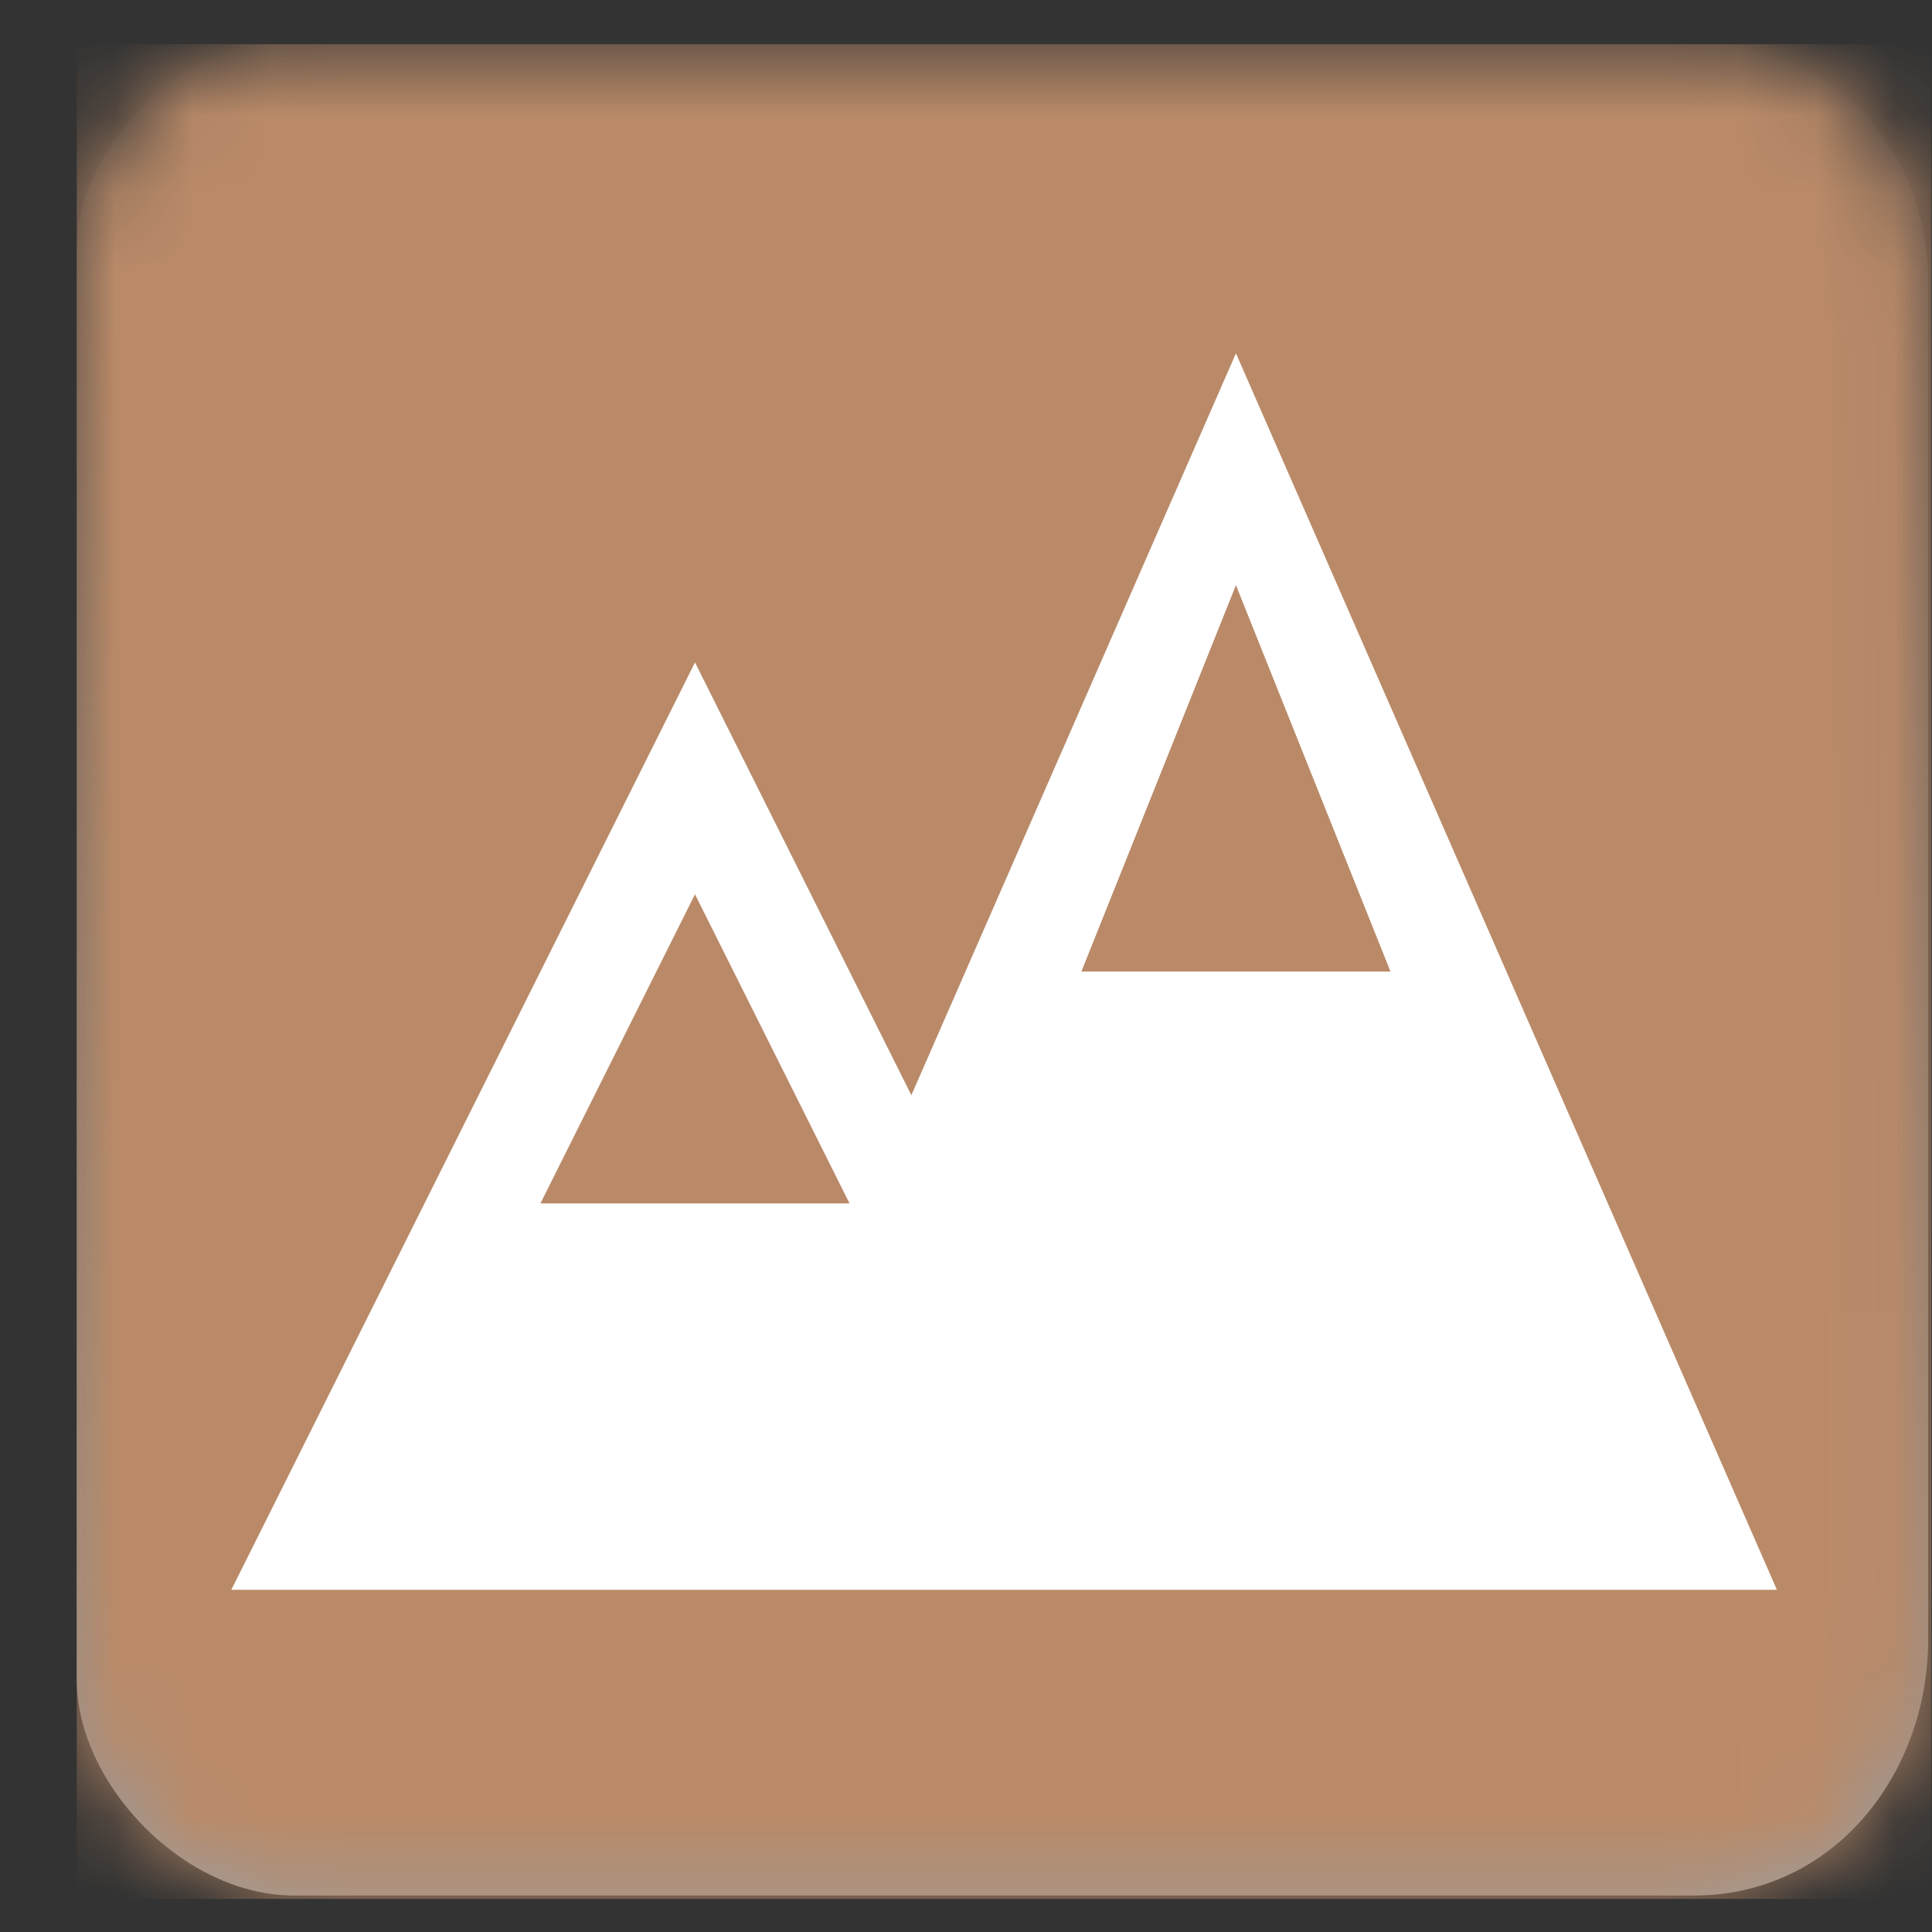 <svg width="25" height="25" viewBox="0 0 25 25" fill="none" xmlns="http://www.w3.org/2000/svg">
<rect x="0" y="0" width="25" height="25" fill="#333333" stroke="none"/>
<g id="Components / Terrain / Terrain Refactor - box">
<g id="icon/general/color/ box template">
<path id="Path 3" fill-rule="evenodd" clip-rule="evenodd" d="M21.918 0.572C24.095 0.572 24.95 2.35 24.95 3.59C24.95 4.83 24.95 19.353 24.95 21.214C24.95 22.965 23.721 24.528 21.918 24.528C20.115 24.528 5.642 24.528 3.802 24.528C2.38 24.528 0.993 23.086 0.993 21.73C0.993 20.374 0.993 4.607 0.993 3.244C0.993 1.881 2.359 0.572 3.603 0.572C4.847 0.572 19.953 0.572 21.918 0.572Z" fill="url(#paint0_linear_651_55737)"/>
<mask id="mask0_651_55737" style="mask-type:alpha" maskUnits="userSpaceOnUse" x="0" y="0" width="25" height="25">
<path id="Path 3_2" fill-rule="evenodd" clip-rule="evenodd" d="M21.918 0.572C24.095 0.572 24.95 2.35 24.95 3.59C24.95 4.83 24.95 19.353 24.95 21.214C24.95 22.965 23.721 24.528 21.918 24.528C20.115 24.528 5.642 24.528 3.802 24.528C2.38 24.528 0.993 23.086 0.993 21.73C0.993 20.374 0.993 4.607 0.993 3.244C0.993 1.881 2.359 0.572 3.603 0.572C4.847 0.572 19.953 0.572 21.918 0.572Z" fill="white"/>
</mask>
<g mask="url(#mask0_651_55737)">
<g id="Components / General / color / Terrain">
<rect id="Lights" x="0.993" y="0.572" width="24" height="24" fill="#BA8A68"/>
</g>
</g>
</g>
<path id="Combined Shape" fill-rule="evenodd" clip-rule="evenodd" d="M22.993 20.572H14.993H8.993H2.993L8.993 8.572L11.793 14.172L15.993 4.572L22.993 20.572ZM15.993 7.572L17.993 12.572H13.993L15.993 7.572ZM8.993 11.572L10.993 15.572H6.993L8.993 11.572Z" fill="white"/>
</g>
<defs>
<linearGradient id="paint0_linear_651_55737" x1="0.993" y1="0.572" x2="0.993" y2="24.528" gradientUnits="userSpaceOnUse">
<stop stop-color="#ADADAD" stop-opacity="0.01"/>
<stop offset="1" stop-color="#9D9D9D"/>
</linearGradient>
</defs>
</svg>
